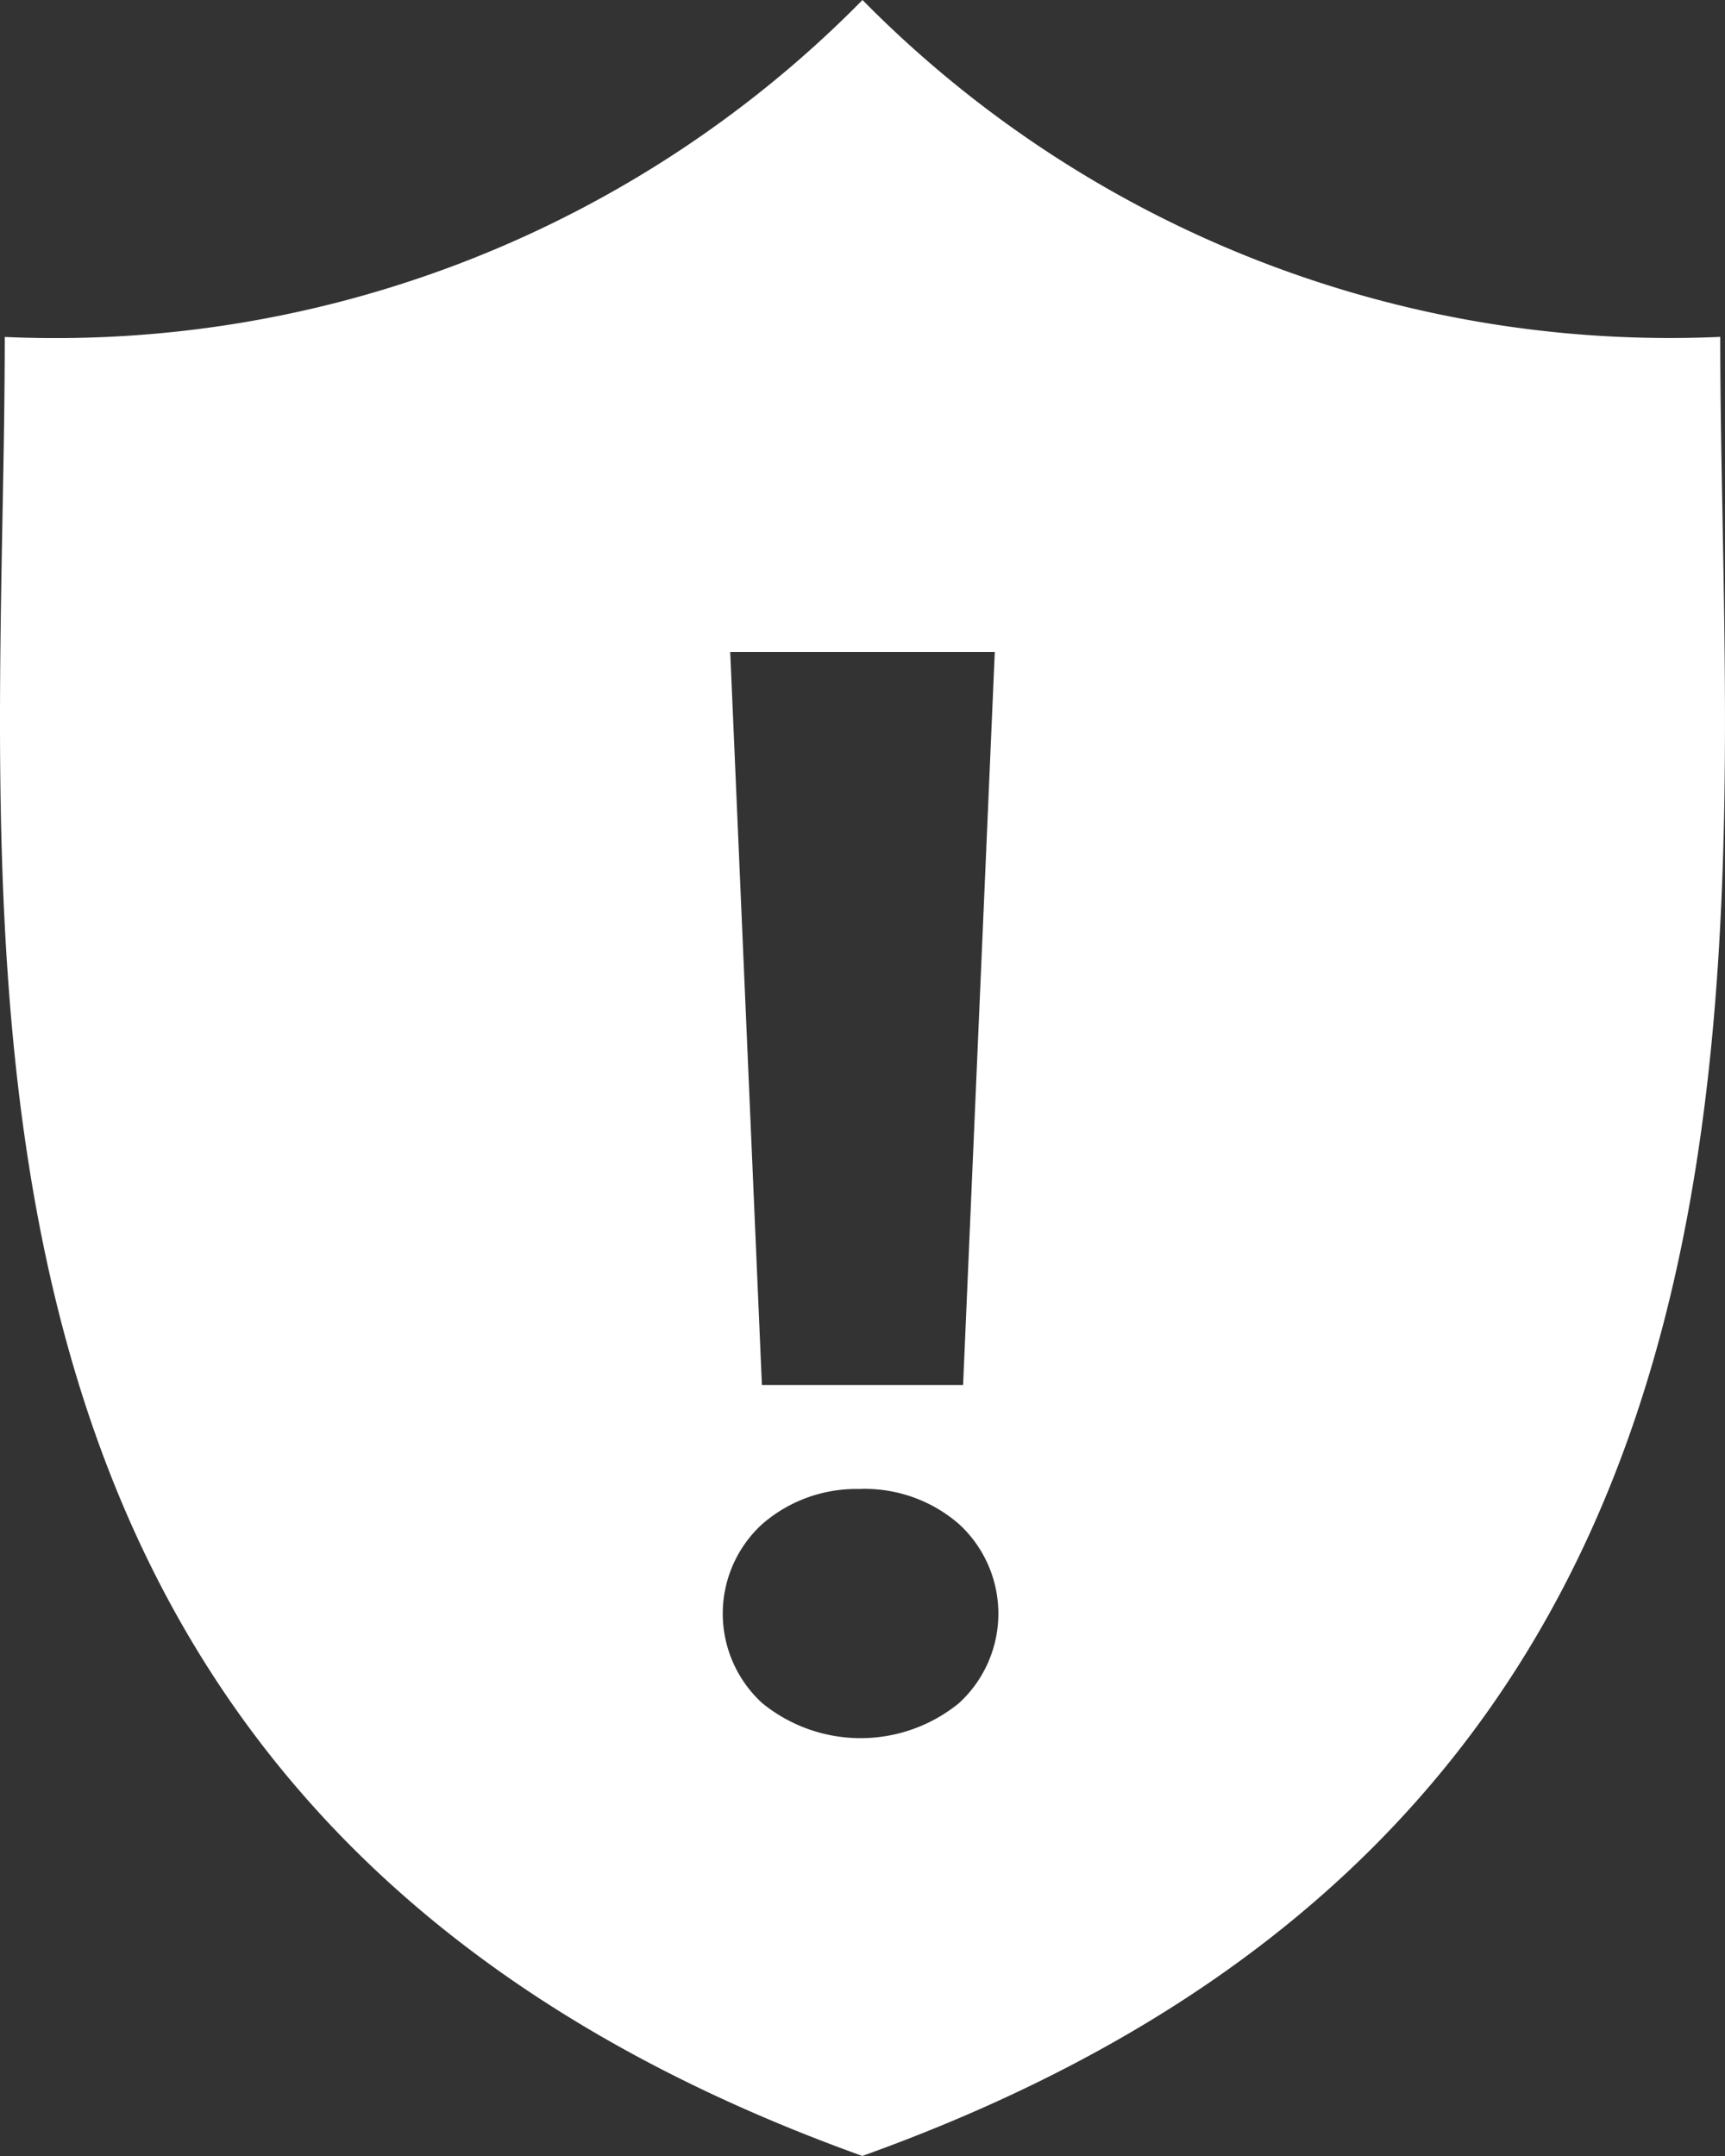 <svg xmlns="http://www.w3.org/2000/svg" width="16" height="20" viewBox="0 0 16 20">
    <rect x="0" y="0" width="16" height="20" fill="#333333" stroke="none"/>
    <defs>
        <style>
            .cls-1{fill:#fff}
        </style>
    </defs>
    <path id="Danger" d="M57 1740c-8.2-2.944-8.078-9.74-7.977-15.2.011-.584.021-1.136.021-1.674h.006A10.5 10.5 0 0 0 57 1720a10.505 10.505 0 0 0 7.956 3.125c0 .538.01 1.09.021 1.674.1 5.461.226 12.256-7.977 15.2zm-.017-6.187a1.329 1.329 0 0 0-.913.325 1.125 1.125 0 0 0 0 1.661 1.444 1.444 0 0 0 1.825 0 1.127 1.127 0 0 0 0-1.661 1.332 1.332 0 0 0-.912-.326zm-1.21-7.765l.294 6.8h1.866l.294-6.8z" class="cls-1" transform="translate(-49 -1720)"/>
</svg>
